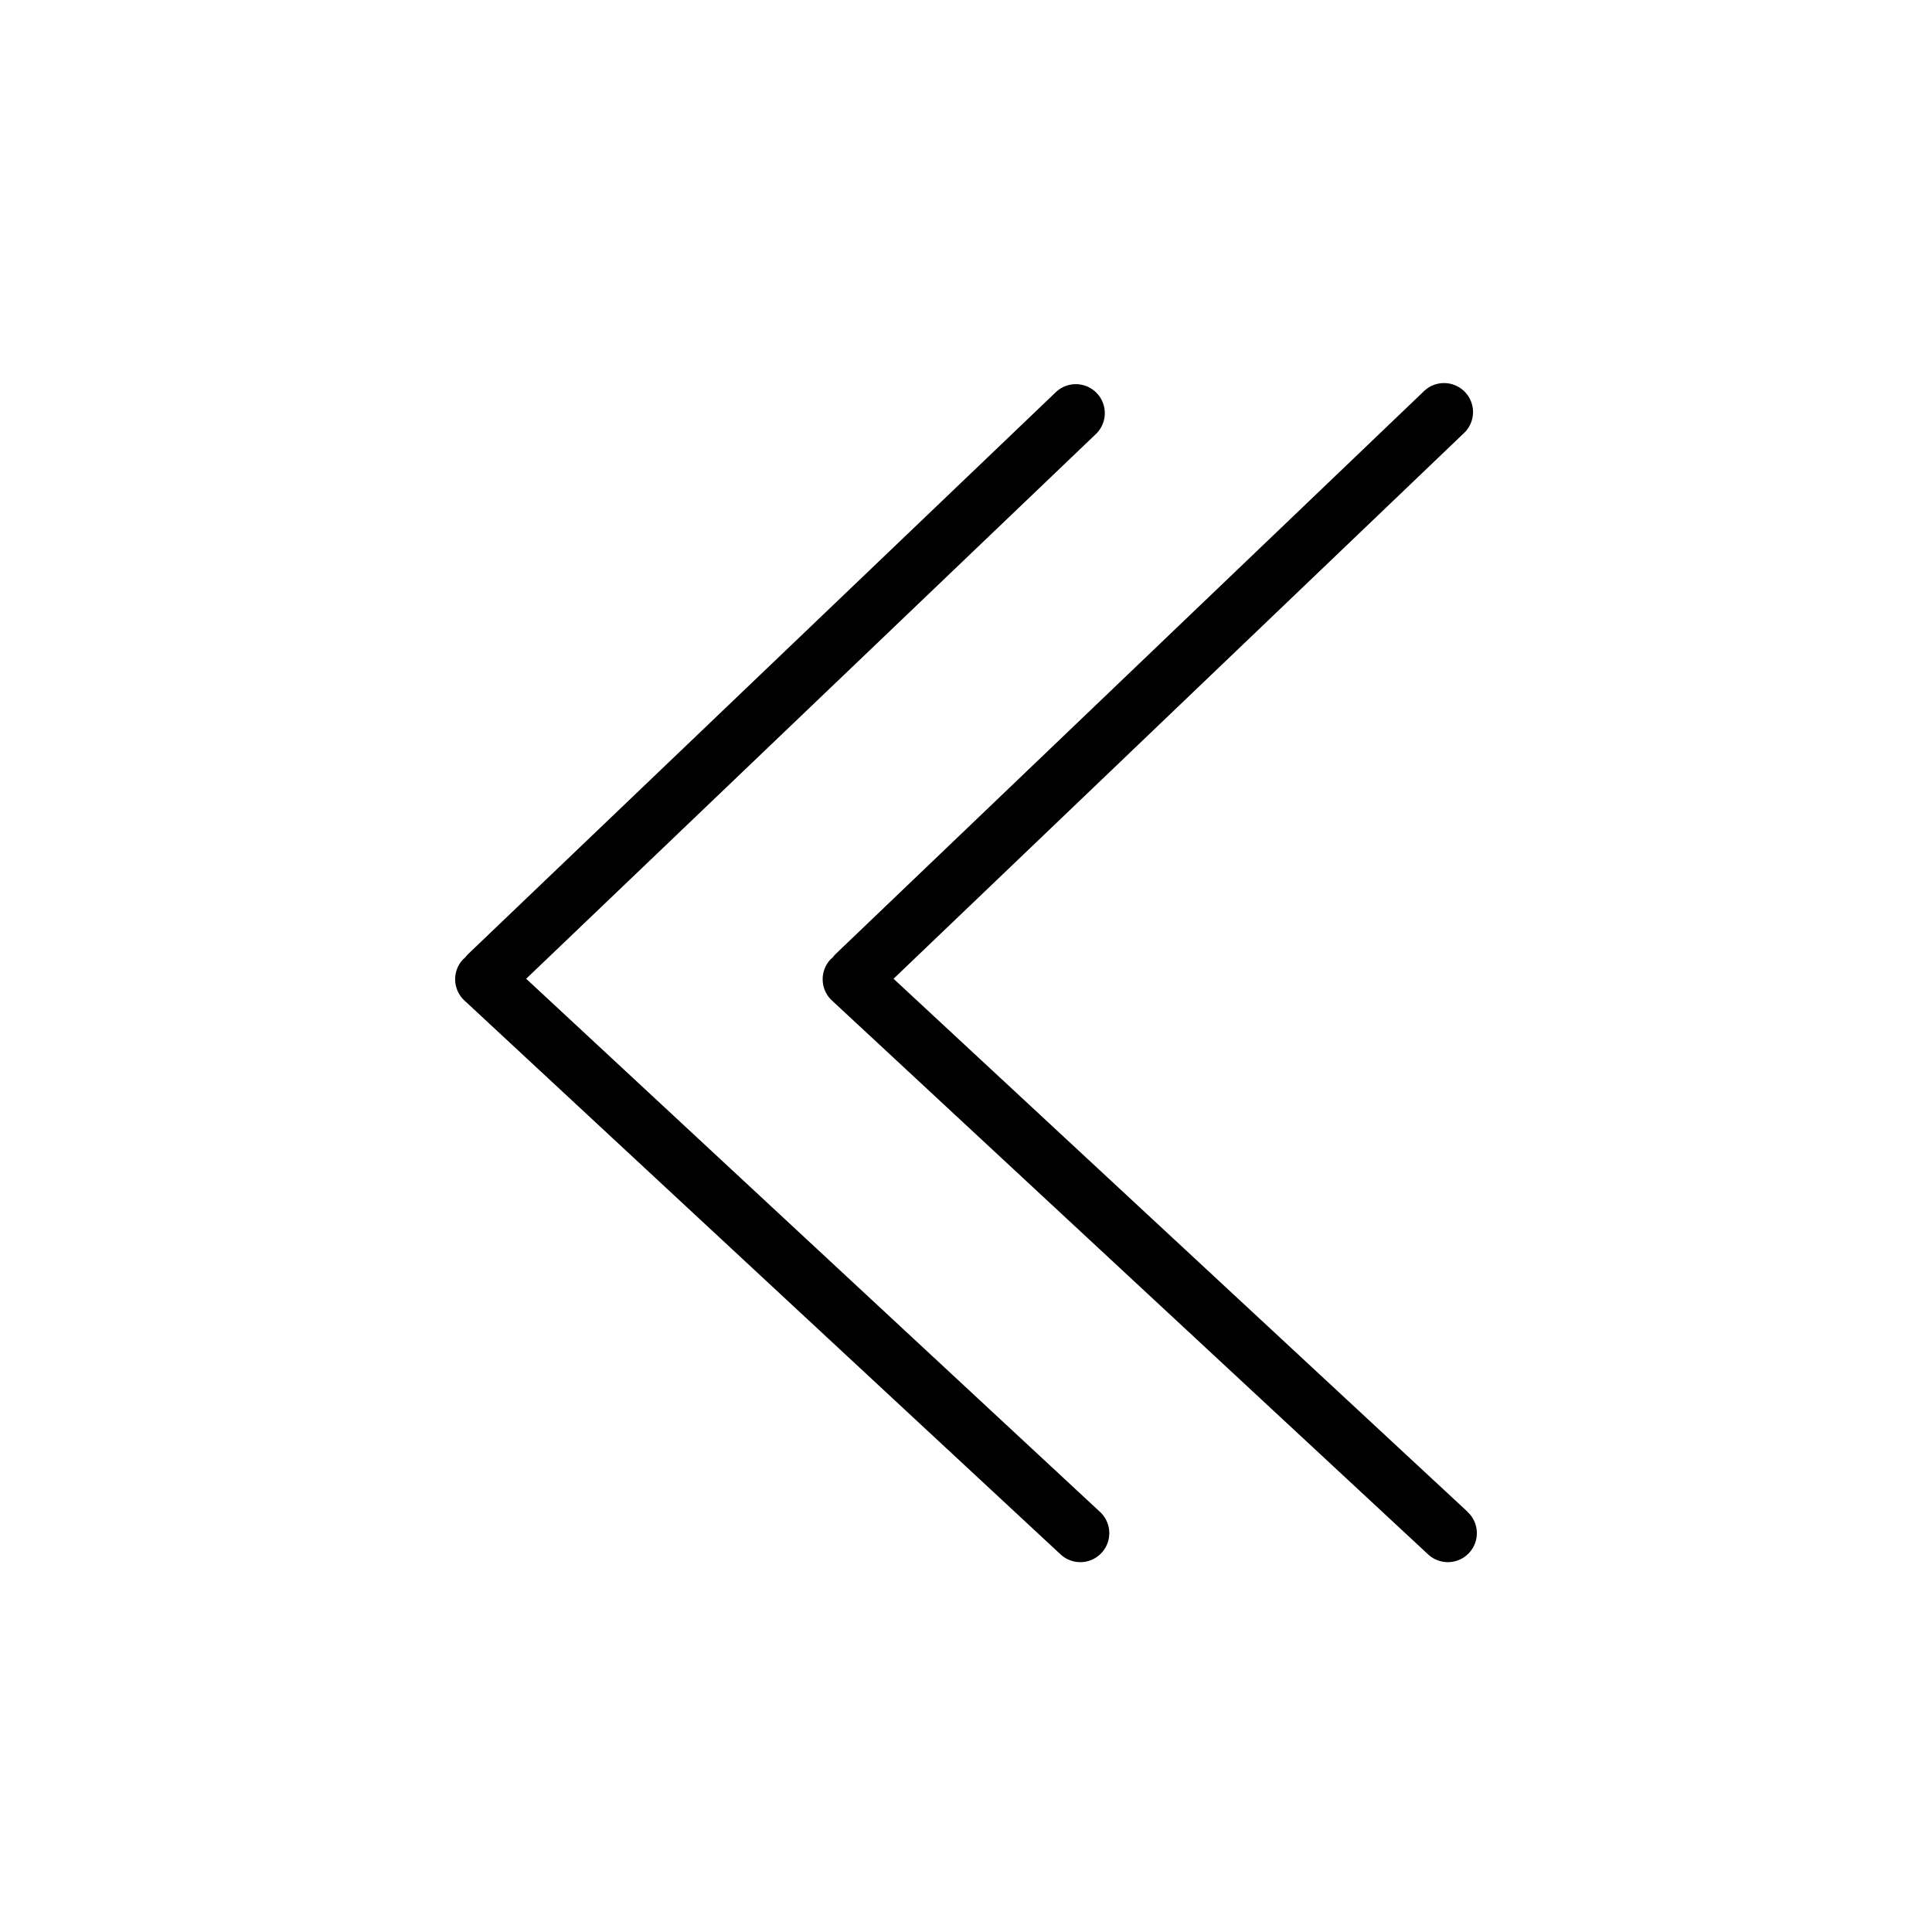 <svg id="Layer_1" data-name="Layer 1" xmlns="http://www.w3.org/2000/svg" viewBox="0 0 400 400"><title>Artboard 104 copy 20</title><path d="M303.85,313,185,202.64l118-112.88a6,6,0,1,0-8.29-8.67L173,197.53a6,6,0,0,0-.63.74c-.15.13-.31.24-.44.39a6,6,0,0,0,.31,8.48L295.68,321.82a6,6,0,1,0,8.17-8.79Z"/><path d="M108.94,202.64,227,89.76a6,6,0,0,0-8.29-8.67L96.92,197.53a6,6,0,0,0-.63.74,5.89,5.89,0,0,0-.45.39,6,6,0,0,0,.31,8.48L219.58,321.82a6,6,0,1,0,8.17-8.79Z"/></svg>